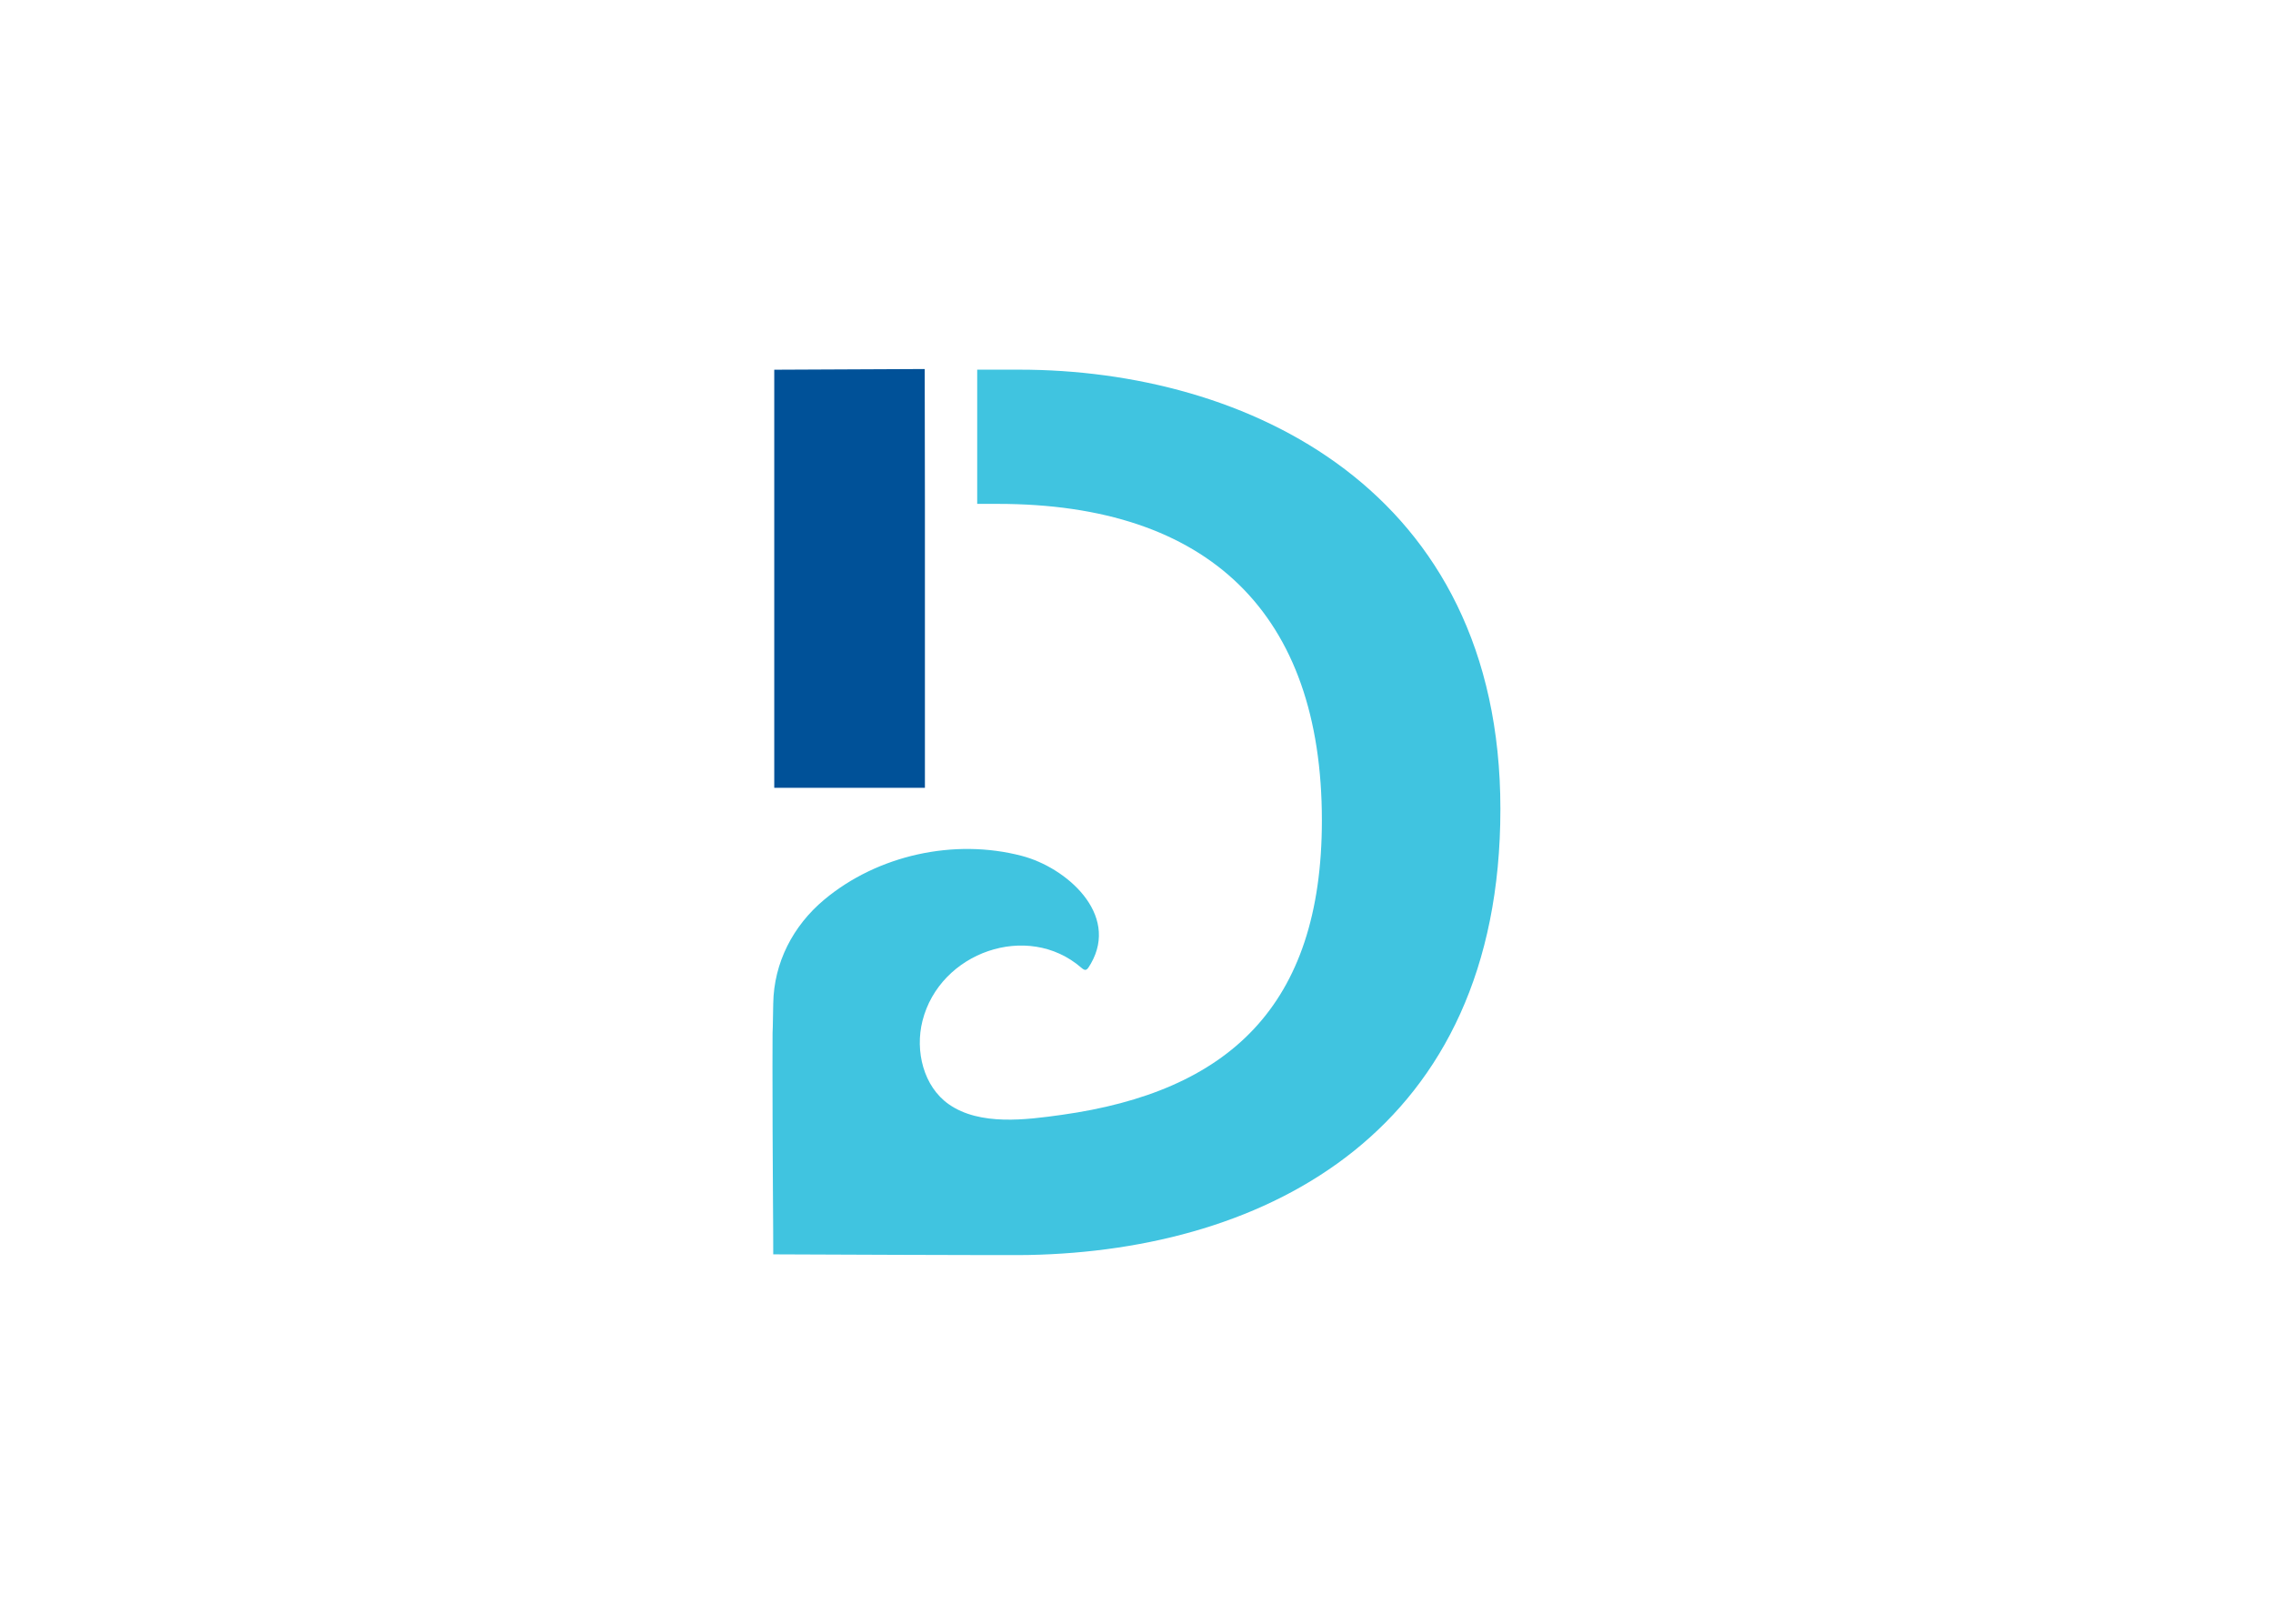 <?xml version="1.0" encoding="UTF-8"?><svg id="a" xmlns="http://www.w3.org/2000/svg" viewBox="0 0 359.07 256.52"><defs><style>.b{fill:#005198;}.c{fill:#40c4e0;}</style></defs><polygon class="b" points="146.11 79.6 146.08 58.29 122.31 58.4 122.31 124.44 146.11 124.44 146.11 79.6"/><path class="c" d="m237.02,127.79c0-50.6-40.2-69.4-76-69.4h-6.65v21.2h3.25c33.4,0,51.2,17.4,51.2,50,0,29.47-14.92,42.85-41.12,46.51-5.58.78-12.92,1.76-17.82-1.68-4-2.81-5.35-8.41-4.16-13.15,2.73-10.89,16.64-15.75,25.09-8.42.72.63.92.4,1.51-.63,4.53-7.87-3.89-15.2-10.9-17.03-10.68-2.8-22.8-.12-31.22,6.92-4.92,4.11-7.95,9.95-8.05,16.4-.12,7.99-.12,1.12-.12,9.89,0,14.68.14,26.47.12,29.73,0,0,40.41.18,40.38.1,37.67-.74,74.49-19.65,74.49-70.43Z"/></svg>